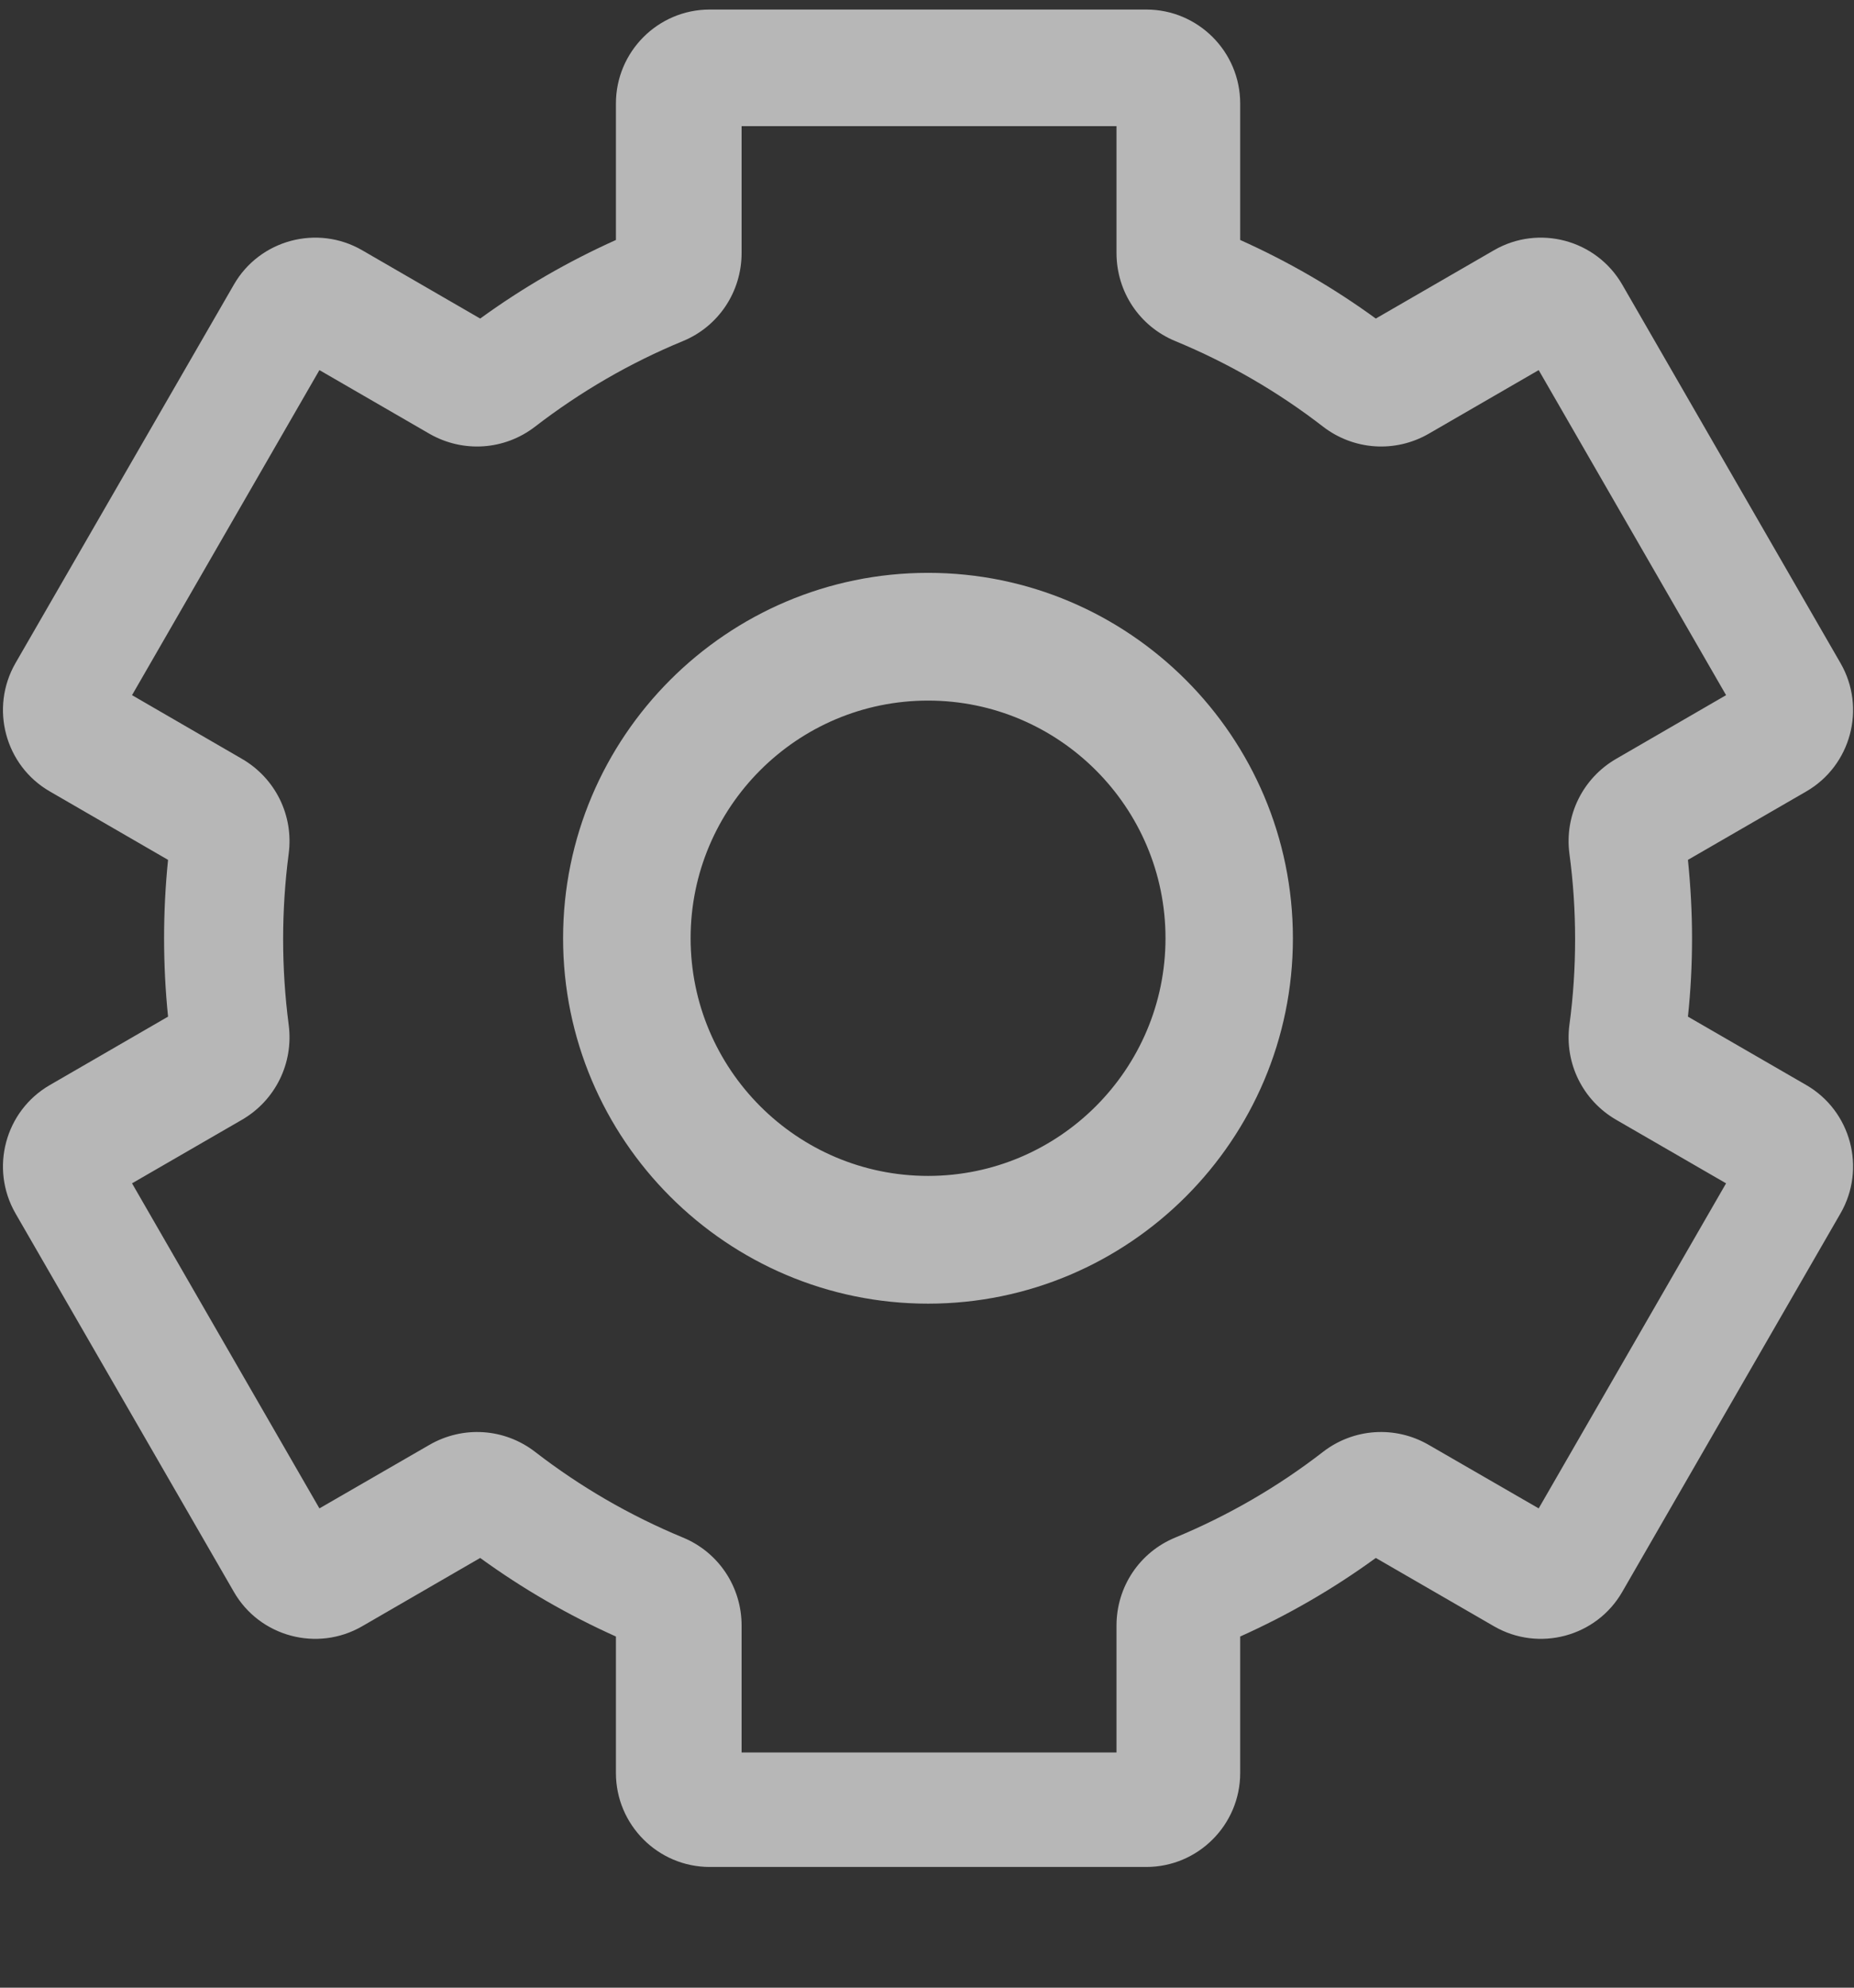 ﻿<?xml version="1.0" encoding="utf-8"?>
<svg version="1.1" xmlns:xlink="http://www.w3.org/1999/xlink" width="14px" height="15px" xmlns="http://www.w3.org/2000/svg">
  <rect width="100%" height="100%" fill="#333333" stroke="none"/>
  <g transform="matrix(1 0 0 1 -16 -13 )">
    <path d="M 7.008 4.323  C 5.489 4.323  4.252 5.56  4.252 7.081  C 4.252 8.601  5.489 9.838  7.008 9.838  C 8.527 9.838  9.763 8.601  9.763 7.081  C 9.763 5.56  8.527 4.323  7.008 4.323  Z M 8.801 7.08  C 8.801 8.07  7.996 8.874  7.008 8.874  C 6.019 8.874  5.215 8.07  5.215 7.08  C 5.215 6.091  6.019 5.287  7.008 5.287  C 7.996 5.287  8.801 6.091  8.801 7.08  Z M 13.898 9.157  C 14.094 8.818  13.977 8.383  13.639 8.188  L 12.746 7.672  C 12.767 7.476  12.777 7.278  12.777 7.08  C 12.777 6.883  12.766 6.685  12.746 6.489  L 13.639 5.973  C 13.977 5.778  14.094 5.343  13.898 5.004  L 12.25 2.148  C 12.054 1.809  11.62 1.693  11.282 1.888  L 10.389 2.404  C 10.069 2.171  9.726 1.973  9.365 1.811  L 9.365 0.781  C 9.365 0.39  9.047 0.072  8.656 0.072  L 5.359 0.072  C 4.969 0.072  4.651 0.39  4.651 0.781  L 4.651 1.811  C 4.29 1.973  3.947 2.171  3.626 2.404  L 2.734 1.888  C 2.396 1.693  1.961 1.809  1.766 2.148  L 0.117 5.004  C -0.078 5.343  0.038 5.778  0.377 5.973  L 1.269 6.489  C 1.249 6.685  1.239 6.883  1.239 7.08  C 1.239 7.278  1.249 7.476  1.269 7.672  L 0.377 8.188  C 0.038 8.383  -0.078 8.818  0.117 9.157  L 1.766 12.013  C 1.961 12.352  2.396 12.468  2.734 12.273  L 3.626 11.757  C 3.947 11.99  4.29 12.188  4.651 12.35  L 4.651 13.38  C 4.651 13.771  4.969 14.089  5.359 14.089  L 8.656 14.089  C 9.047 14.089  9.365 13.771  9.365 13.38  L 9.365 12.35  C 9.726 12.188  10.069 11.99  10.389 11.757  L 11.282 12.273  C 11.62 12.468  12.055 12.352  12.25 12.013  L 13.898 9.157  Z M 13.034 8.93  L 11.619 11.383  L 10.789 10.904  C 10.536 10.757  10.222 10.778  9.991 10.956  C 9.649 11.221  9.273 11.438  8.875 11.603  C 8.605 11.714  8.431 11.975  8.431 12.267  L 8.431 13.225  L 5.6 13.225  L 5.6 12.267  C 5.6 11.975  5.426 11.714  5.157 11.603  C 4.758 11.438  4.383 11.221  4.04 10.956  C 3.809 10.778  3.496 10.757  3.242 10.904  L 2.412 11.383  L 0.997 8.93  L 1.826 8.451  C 2.079 8.305  2.218 8.023  2.18 7.734  C 2.152 7.52  2.138 7.304  2.138 7.088  C 2.138 6.872  2.152 6.655  2.18 6.442  C 2.218 6.153  2.079 5.872  1.826 5.726  L 0.997 5.246  L 2.412 2.793  L 3.242 3.273  C 3.496 3.419  3.809 3.398  4.04 3.22  C 4.383 2.956  4.758 2.738  5.157 2.574  C 5.426 2.463  5.6 2.202  5.6 1.909  L 5.6 0.952  L 8.431 0.952  L 8.431 1.909  C 8.431 2.202  8.605 2.463  8.875 2.574  C 9.274 2.739  9.65 2.956  9.991 3.22  C 10.223 3.398  10.536 3.419  10.789 3.273  L 11.619 2.793  L 13.034 5.246  L 12.205 5.726  C 11.952 5.872  11.813 6.153  11.851 6.442  C 11.88 6.657  11.894 6.872  11.894 7.088  C 11.894 7.304  11.88 7.521  11.851 7.734  C 11.813 8.024  11.952 8.305  12.205 8.451  L 13.034 8.93  Z " fill-rule="nonzero" fill="#ffffff" stroke="none" fill-opacity="0.647" transform="matrix(1 0 0 1 16 13 )" />
  </g>
</svg>